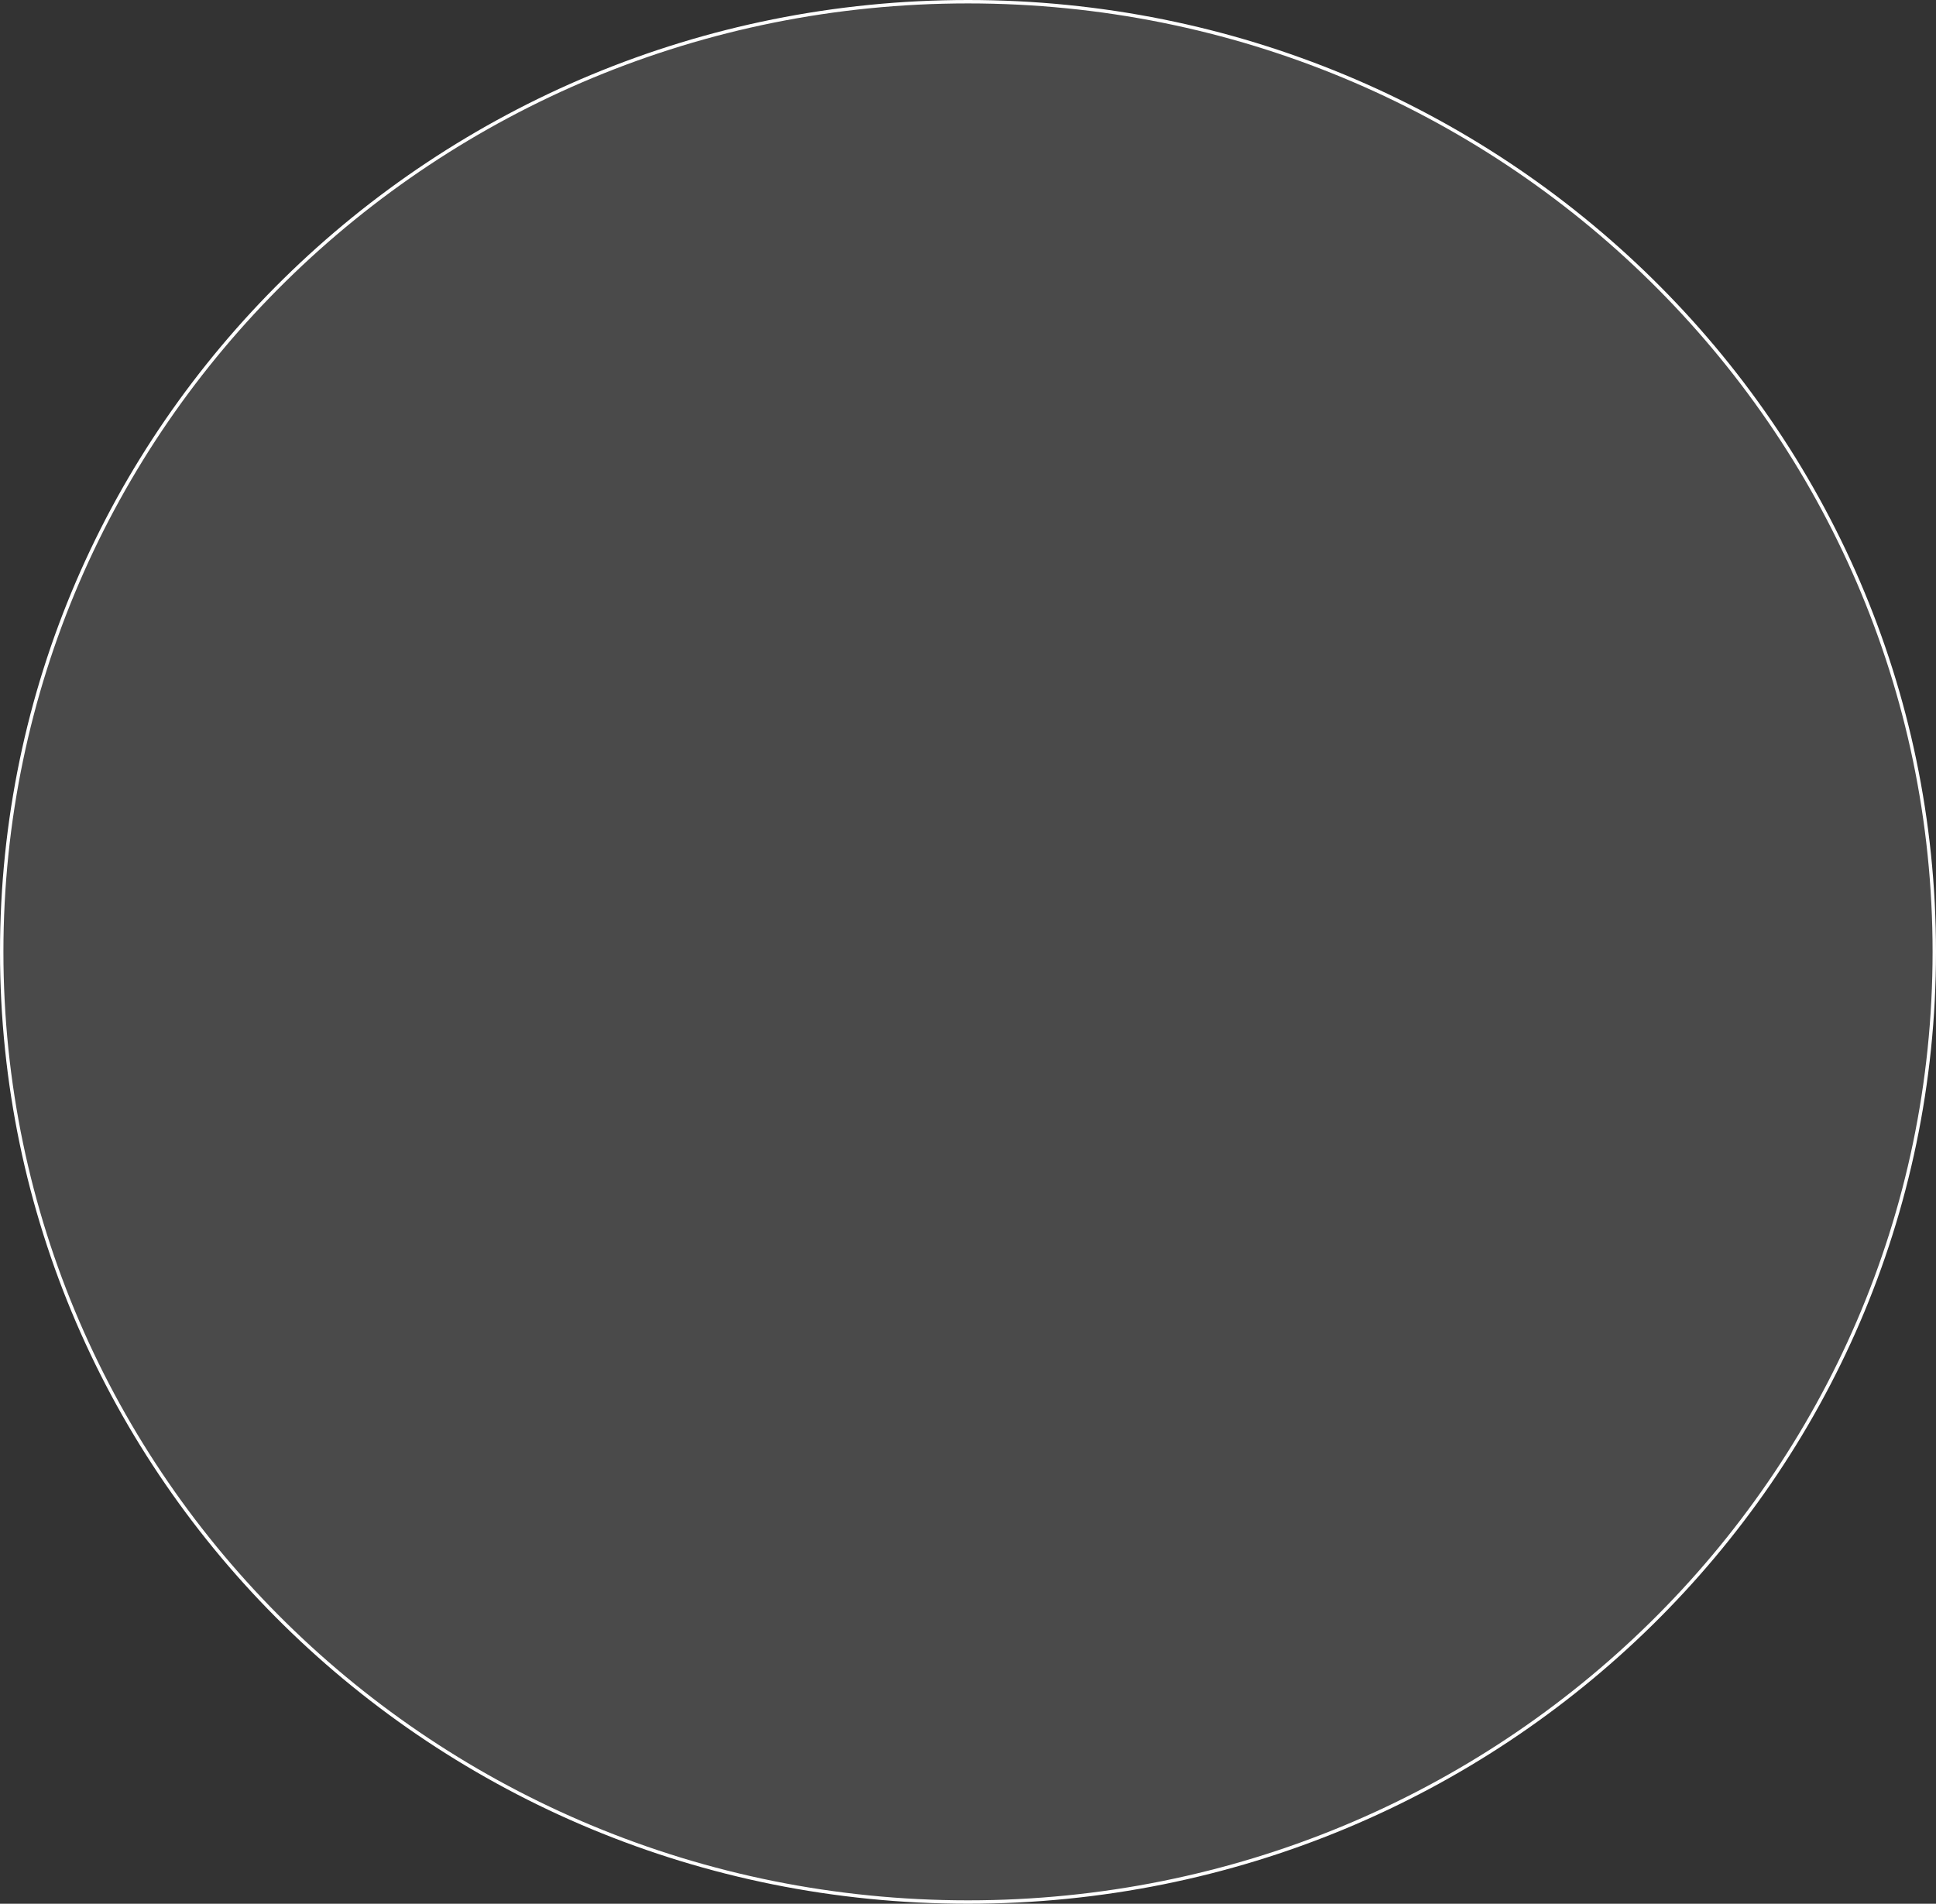<svg version="1.1" xmlns="http://www.w3.org/2000/svg" xmlns:xlink="http://www.w3.org/1999/xlink" width="283.814" height="279.121" viewBox="0,0,283.814,279.121"><rect x="0" y="0" width="283.814" height="279.121" fill="#333333" stroke="none"/><g transform="translate(-98.093,-40.439)"><g data-paper-data="{&quot;isPaintingLayer&quot;:true}" fill-opacity="0.114" fill="#ffffff" fill-rule="nonzero" stroke="#ffffff" stroke-width="0.5" stroke-linecap="butt" stroke-linejoin="miter" stroke-miterlimit="10" stroke-dasharray="" stroke-dashoffset="0" style="mix-blend-mode: normal"><path d="M381.657,180c0,76.939 -63.422,139.311 -141.657,139.311c-78.235,0 -141.657,-62.371 -141.657,-139.311c0,-76.939 63.422,-139.311 141.657,-139.311c78.235,0 141.657,62.371 141.657,139.311z"/></g></g></svg>